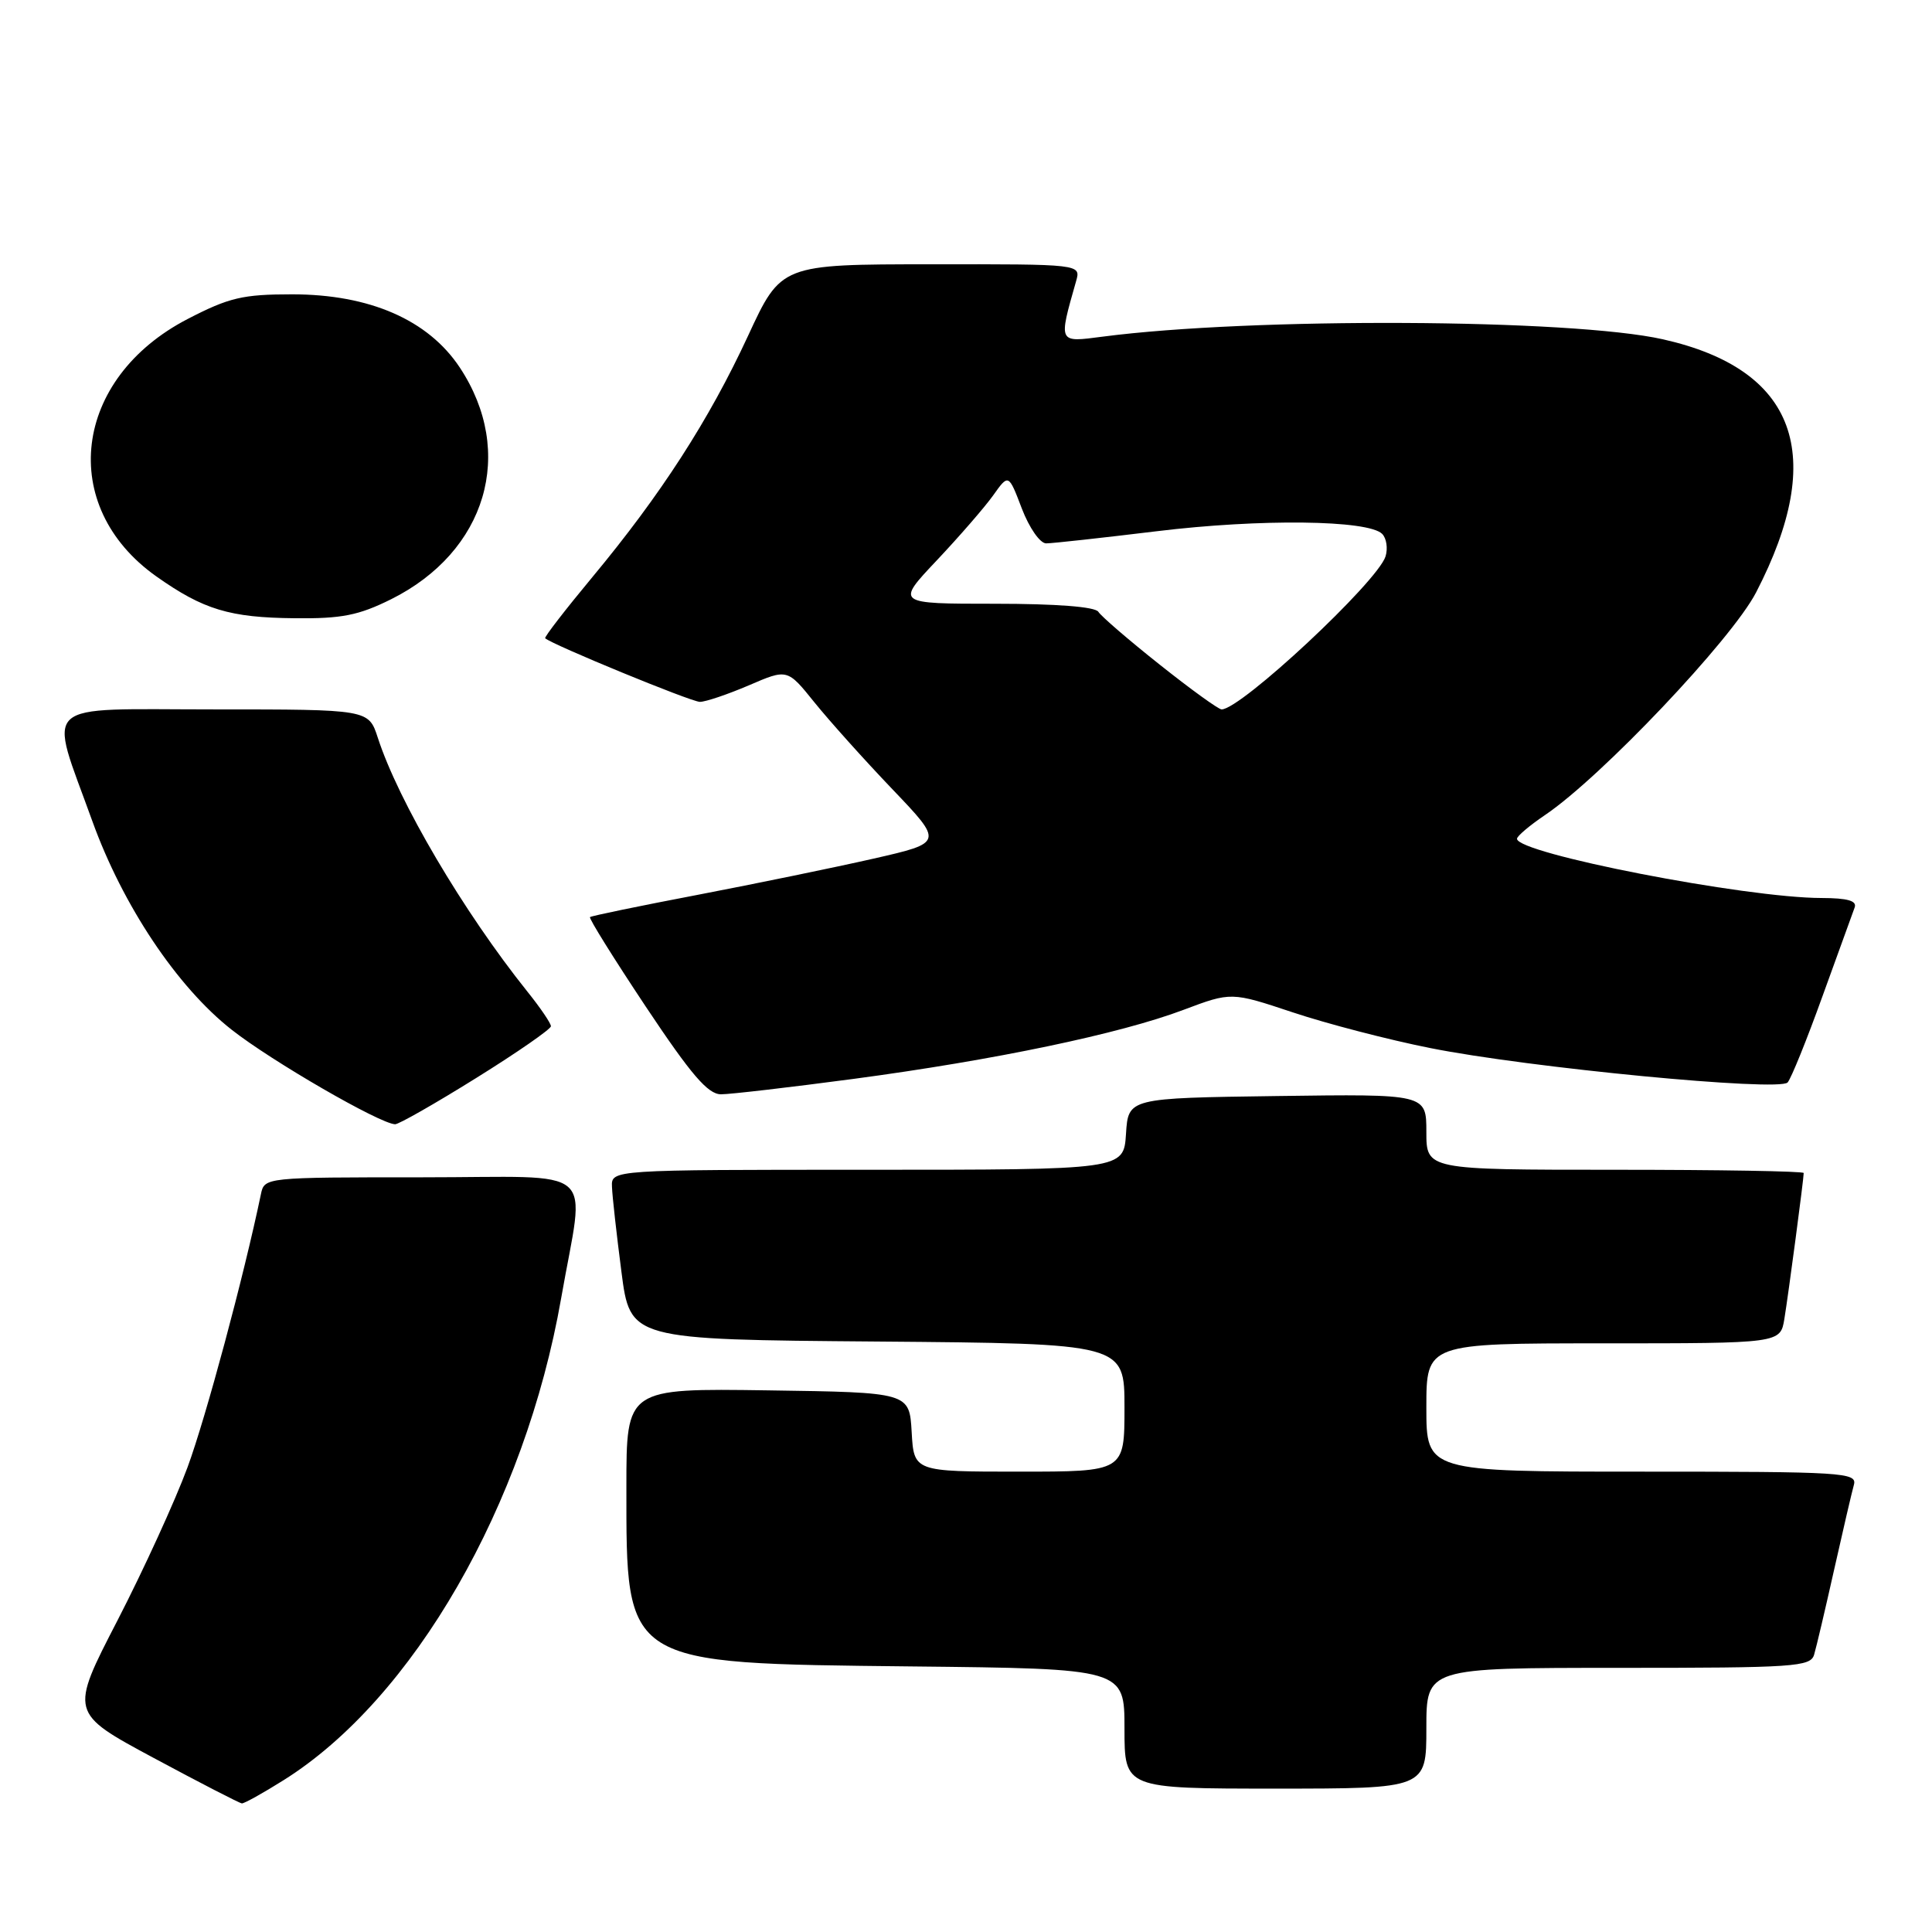 <?xml version="1.0" encoding="UTF-8" standalone="no"?>
<!DOCTYPE svg PUBLIC "-//W3C//DTD SVG 1.1//EN" "http://www.w3.org/Graphics/SVG/1.1/DTD/svg11.dtd" >
<svg xmlns="http://www.w3.org/2000/svg" xmlns:xlink="http://www.w3.org/1999/xlink" version="1.1" viewBox="0 0 256 256">
 <g >
 <path fill="currentColor"
d=" M 37.55 235.90 C 54.76 225.13 69.56 199.43 74.36 172.00 C 77.50 154.03 79.76 156.00 55.96 156.00 C 35.07 156.00 35.04 156.00 34.57 158.25 C 32.31 169.11 27.28 187.83 24.85 194.42 C 23.21 198.86 19.03 208.00 15.56 214.73 C 9.24 226.96 9.24 226.96 20.37 232.94 C 26.49 236.23 31.75 238.94 32.05 238.96 C 32.36 238.98 34.83 237.61 37.55 235.90 Z  M 189.00 229.00 C 189.00 221.00 189.00 221.00 214.43 221.00 C 237.79 221.00 239.91 220.86 240.38 219.25 C 240.67 218.29 241.86 213.22 243.03 208.00 C 244.20 202.78 245.38 197.71 245.65 196.75 C 246.10 195.11 244.29 195.00 217.57 195.00 C 189.00 195.00 189.00 195.00 189.00 186.50 C 189.00 178.00 189.00 178.00 212.45 178.00 C 235.91 178.00 235.91 178.00 236.44 174.75 C 236.98 171.46 239.00 156.21 239.00 155.43 C 239.00 155.19 227.75 155.00 214.00 155.00 C 189.00 155.00 189.00 155.00 189.00 149.98 C 189.00 144.96 189.00 144.96 169.25 145.23 C 149.50 145.50 149.50 145.50 149.20 150.25 C 148.89 155.00 148.89 155.00 114.95 155.00 C 81.00 155.00 81.00 155.00 81.09 157.25 C 81.13 158.49 81.70 163.55 82.34 168.50 C 83.50 177.50 83.50 177.50 116.25 177.76 C 149.00 178.03 149.00 178.03 149.00 186.51 C 149.00 195.00 149.00 195.00 135.05 195.00 C 121.10 195.00 121.10 195.00 120.80 189.75 C 120.50 184.50 120.50 184.50 101.75 184.23 C 83.00 183.96 83.00 183.96 83.00 197.01 C 83.00 220.71 82.50 220.39 120.75 220.81 C 149.00 221.11 149.00 221.11 149.00 229.06 C 149.00 237.00 149.00 237.00 169.00 237.00 C 189.00 237.00 189.00 237.00 189.00 229.00 Z  M 63.10 142.84 C 68.55 139.45 73.00 136.36 73.00 135.98 C 73.00 135.59 71.60 133.53 69.88 131.39 C 61.41 120.81 52.80 106.20 50.06 97.75 C 48.84 94.00 48.84 94.00 28.34 94.00 C 4.86 94.00 6.40 92.59 12.23 108.79 C 16.26 119.97 23.46 130.76 30.69 136.44 C 36.00 140.62 50.31 148.89 52.35 148.97 C 52.82 148.99 57.66 146.23 63.10 142.84 Z  M 113.09 142.96 C 131.81 140.46 148.40 136.99 156.82 133.81 C 163.15 131.43 163.15 131.43 171.32 134.15 C 175.82 135.65 184.00 137.78 189.50 138.87 C 202.53 141.48 235.76 144.67 236.87 143.43 C 237.33 142.92 239.41 137.78 241.49 132.00 C 243.58 126.22 245.49 120.94 245.75 120.25 C 246.08 119.36 244.82 119.00 241.36 118.99 C 231.29 118.98 200.99 113.08 201.01 111.14 C 201.01 110.79 202.68 109.38 204.72 108.00 C 212.15 102.99 229.47 84.73 232.69 78.50 C 242.15 60.23 238.00 48.93 220.35 44.96 C 208.20 42.23 165.83 42.03 146.09 44.61 C 140.17 45.38 140.24 45.53 142.59 37.25 C 143.23 35.00 143.23 35.00 123.37 35.02 C 103.50 35.03 103.50 35.03 99.11 44.52 C 93.95 55.66 87.55 65.57 78.50 76.46 C 74.91 80.78 72.09 84.43 72.24 84.57 C 73.06 85.38 91.58 93.00 92.74 93.00 C 93.50 93.00 96.42 92.01 99.23 90.81 C 104.33 88.61 104.33 88.61 107.91 93.06 C 109.88 95.50 114.53 100.69 118.25 104.58 C 125.01 111.66 125.01 111.66 115.76 113.77 C 110.66 114.93 100.20 117.08 92.50 118.56 C 84.80 120.03 78.36 121.36 78.18 121.52 C 78.00 121.68 81.34 127.02 85.58 133.40 C 91.59 142.42 93.80 145.00 95.54 145.00 C 96.76 145.00 104.66 144.08 113.09 142.96 Z  M 51.81 79.41 C 64.47 73.10 68.37 59.95 60.92 48.69 C 56.74 42.39 48.98 39.00 38.71 39.00 C 32.16 39.00 30.35 39.43 24.88 42.26 C 9.65 50.14 7.58 67.08 20.72 76.38 C 26.95 80.78 30.43 81.84 39.05 81.92 C 45.27 81.99 47.52 81.54 51.81 79.41 Z  M 153.67 88.07 C 149.56 84.81 145.91 81.66 145.54 81.07 C 145.13 80.40 140.00 80.00 131.79 80.00 C 118.70 80.00 118.70 80.00 124.13 74.25 C 127.11 71.09 130.48 67.21 131.60 65.64 C 133.64 62.77 133.64 62.77 135.40 67.39 C 136.39 69.96 137.81 72.00 138.62 72.00 C 139.43 72.00 146.03 71.27 153.29 70.39 C 166.97 68.72 181.29 68.89 183.14 70.74 C 183.72 71.32 183.92 72.67 183.59 73.73 C 182.51 77.12 164.43 94.00 161.87 94.00 C 161.46 94.00 157.77 91.33 153.67 88.07 Z "/>
</g>
</svg>